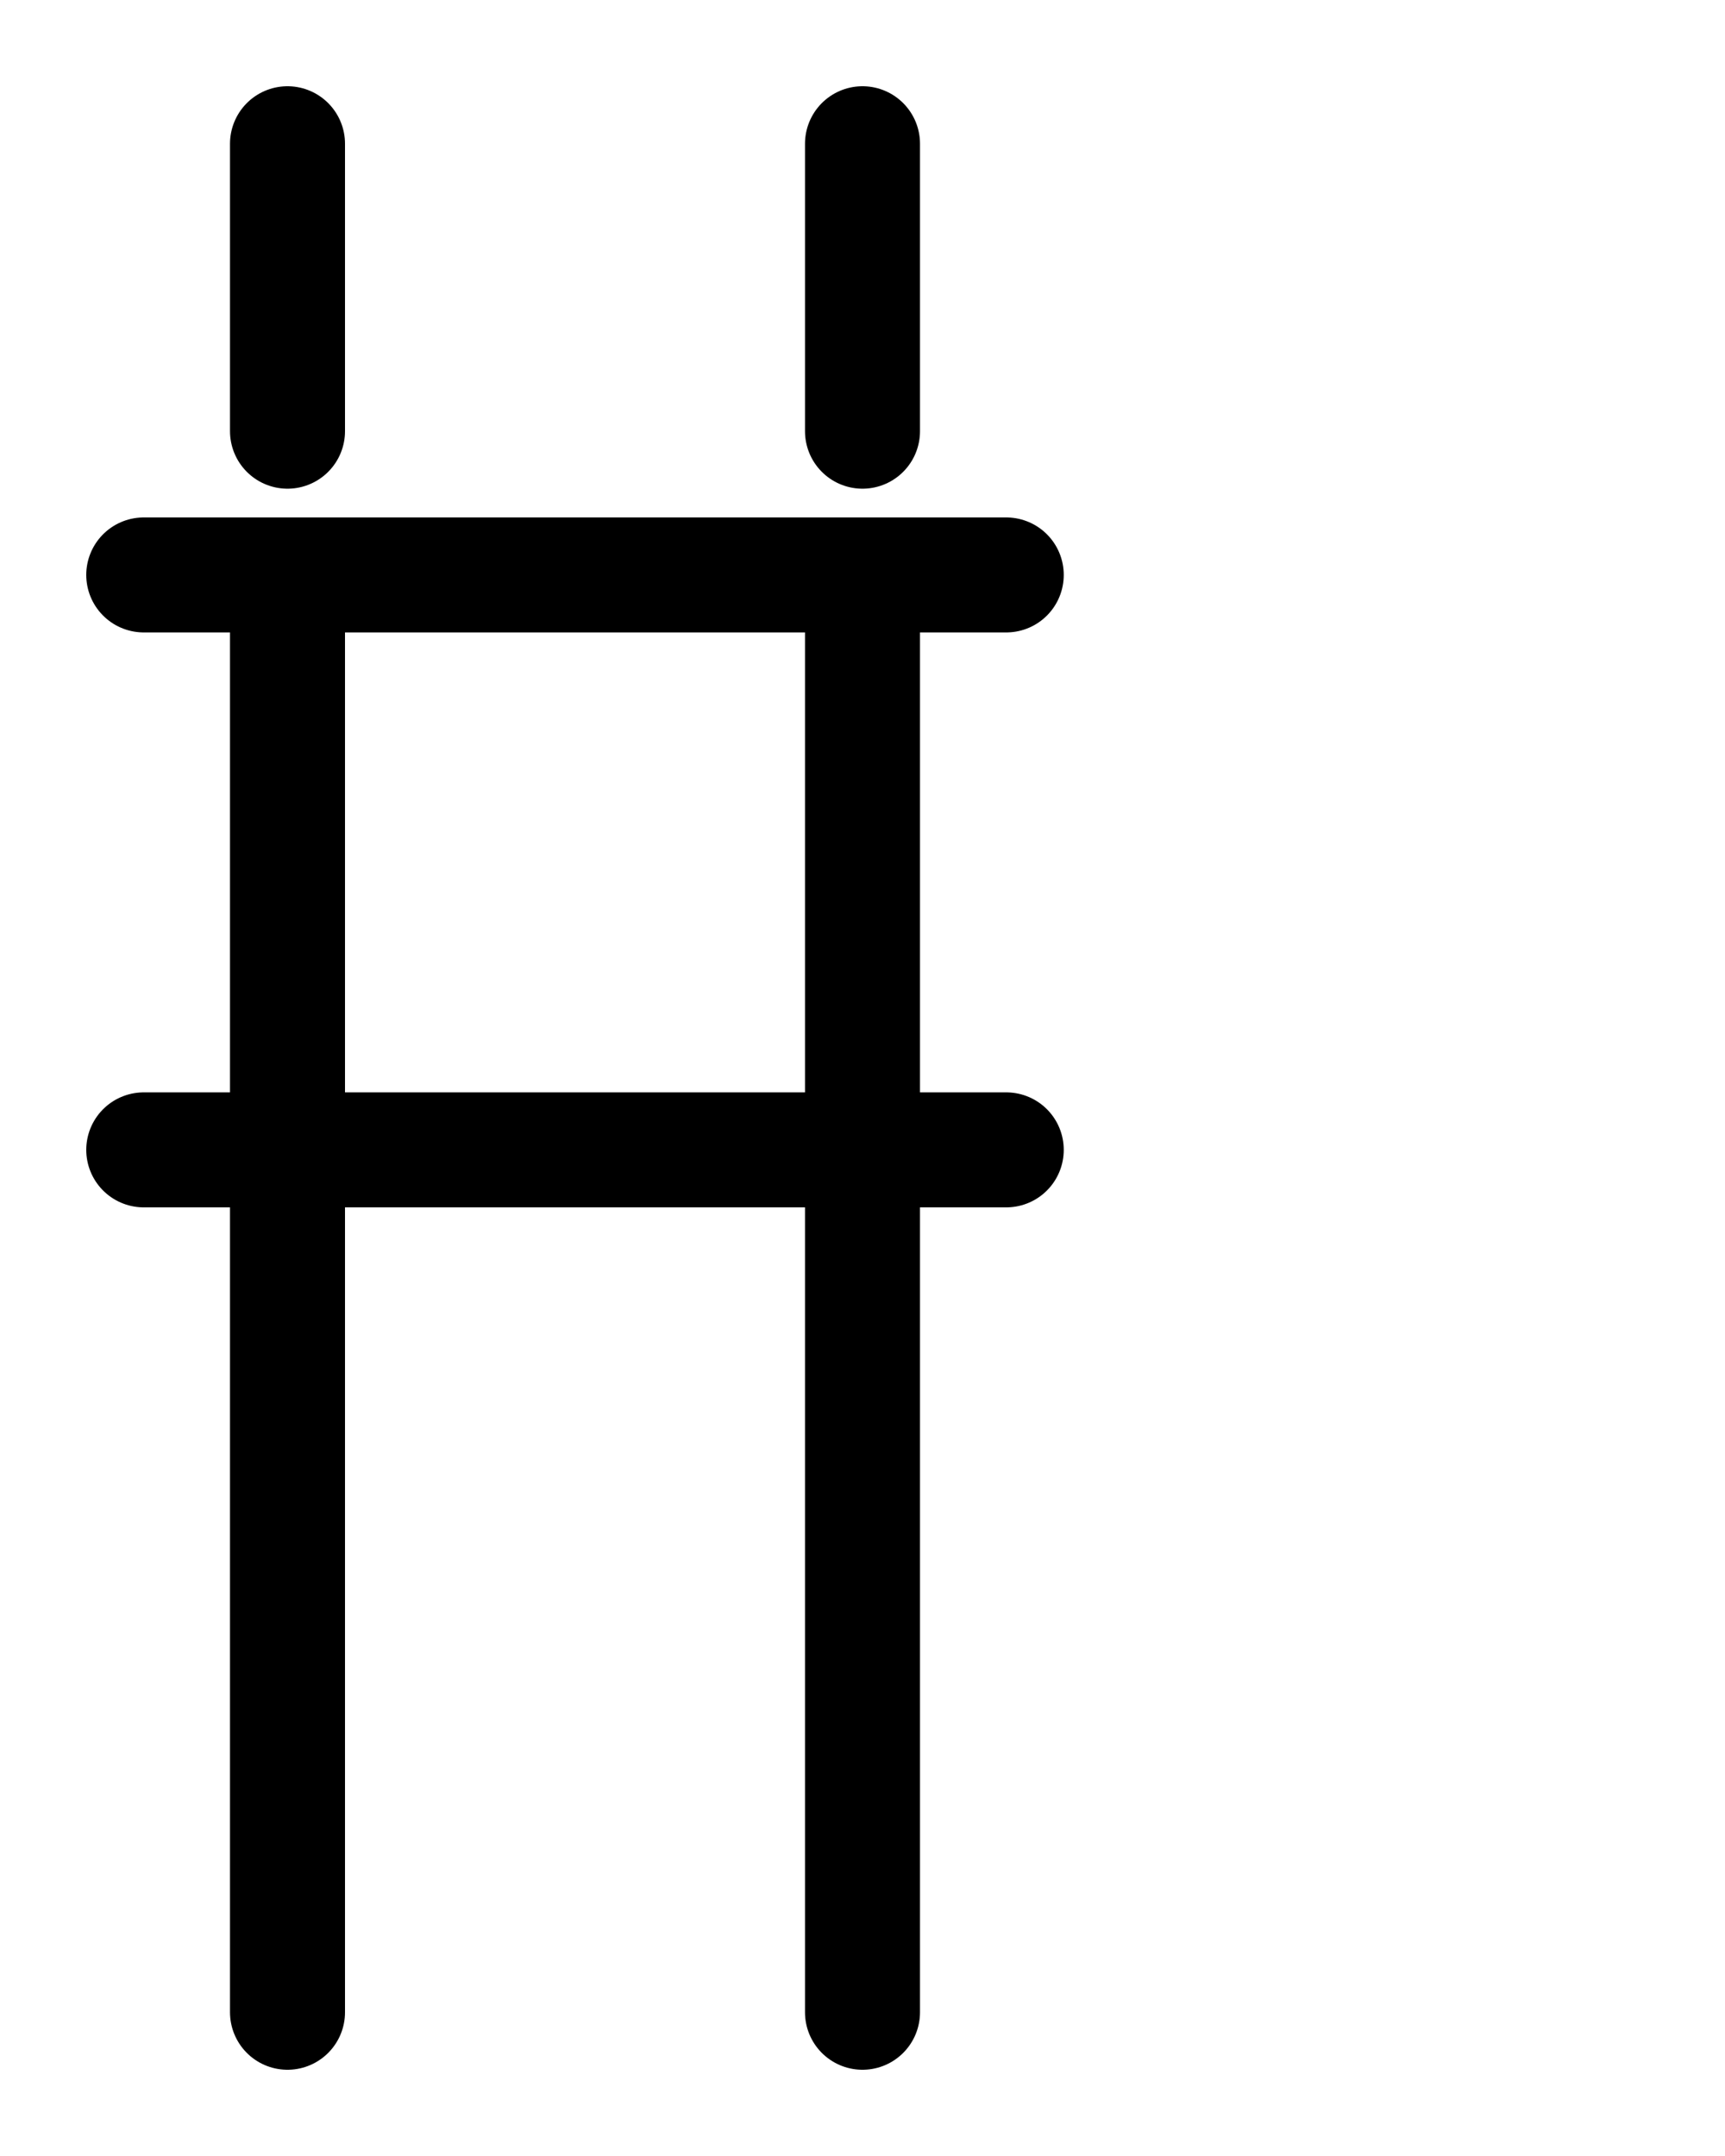 <?xml version="1.0" encoding="utf-8"?>
<!-- Generator: Adobe Illustrator 26.0.0, SVG Export Plug-In . SVG Version: 6.00 Build 0)  -->
<svg version="1.1" id="图层_1" xmlns="http://www.w3.org/2000/svg" xmlns:xlink="http://www.w3.org/1999/xlink" x="0px" y="0px"
	 viewBox="0 0 720 900" style="enable-background:new 0 0 720 900;" xml:space="preserve">
<style type="text/css">
	.st0{fill:none;stroke:#000000;stroke-width:48;stroke-linecap:round;stroke-linejoin:round;stroke-miterlimit:10;}
</style>
<line class="st0" x1="120" y1="240" x2="120" y2="840"/>
<line class="st0" x1="360" y1="240" x2="360" y2="840"/>
<line class="st0" x1="60" y1="480" x2="420" y2="480"/>
<line class="st0" x1="60" y1="240" x2="420" y2="240"/>
<line class="st0" x1="360" y1="180" x2="360" y2="60"/>
<line class="st0" x1="120" y1="180" x2="120" y2="60"/>
</svg>

